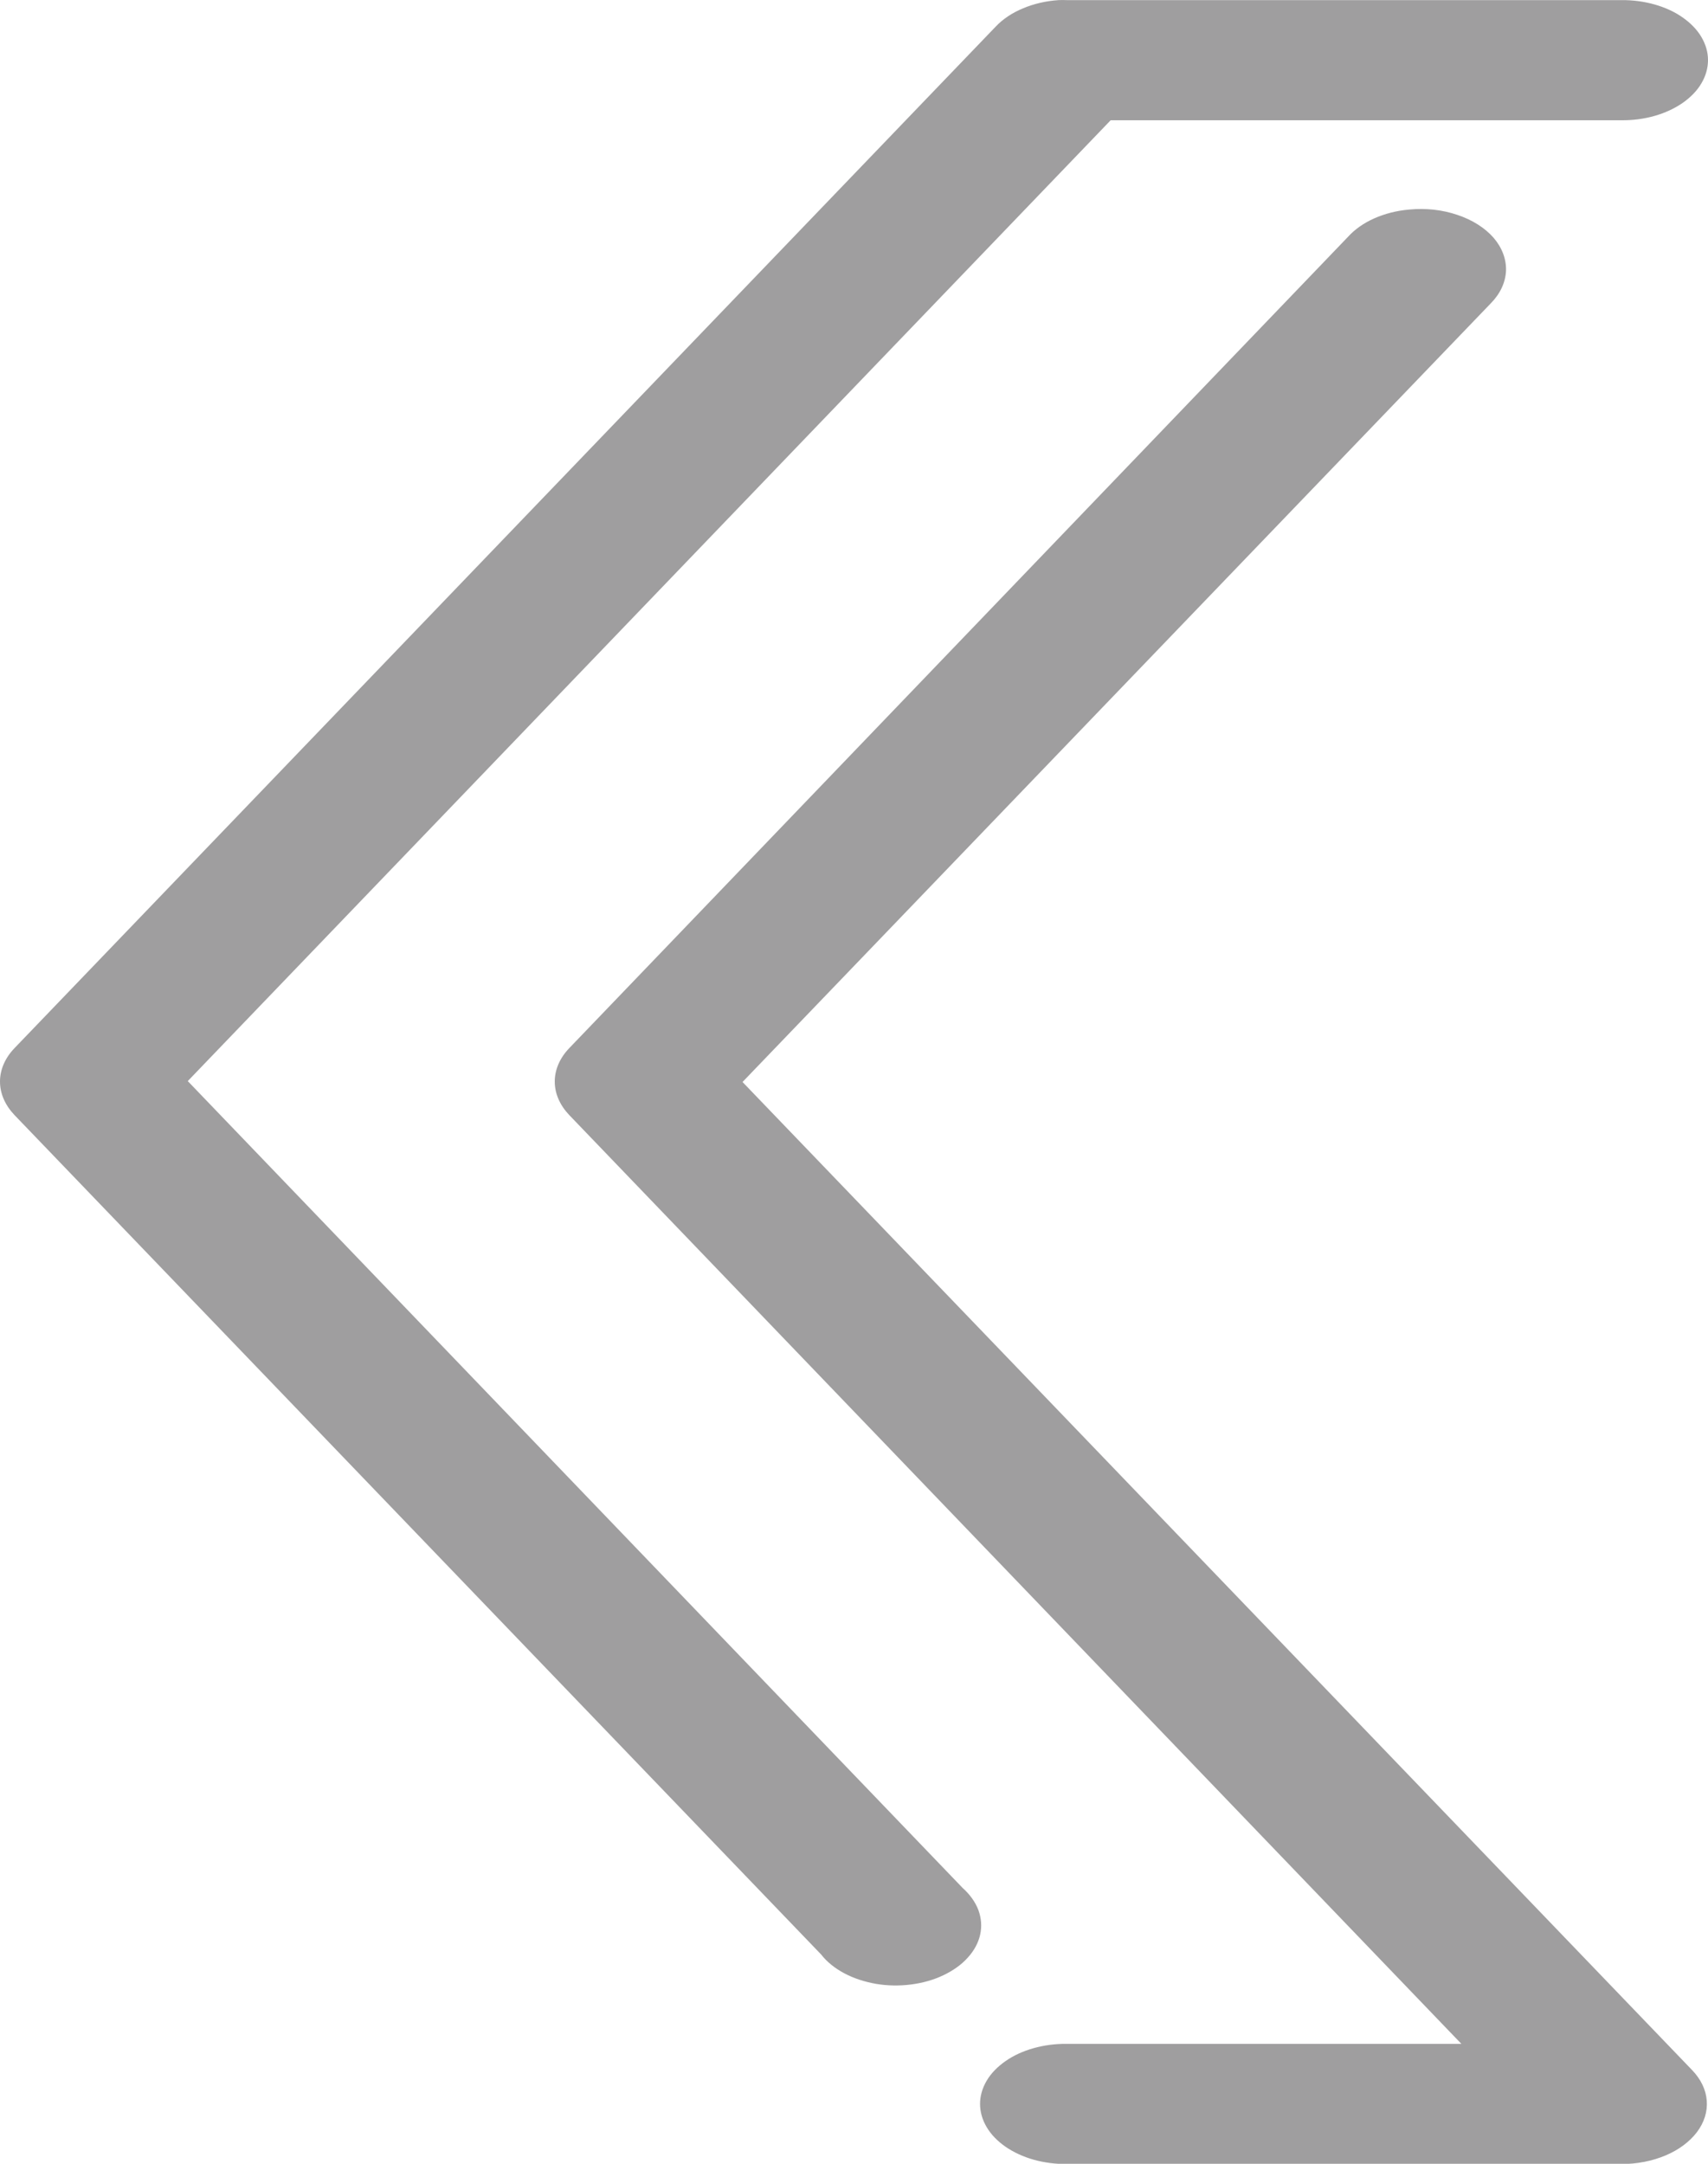 <svg width="15" height="19" viewBox="0 0 15 19" fill="none" xmlns="http://www.w3.org/2000/svg">
<path d="M9.297 0.001C9.187 0.008 9.08 0.033 8.985 0.073C8.89 0.112 8.808 0.167 8.746 0.232L0.126 9.205C0.044 9.291 0 9.393 0 9.497C0 9.602 0.044 9.703 0.126 9.79L7.212 17.163C7.262 17.227 7.331 17.283 7.414 17.327C7.496 17.371 7.591 17.402 7.692 17.42C7.792 17.437 7.897 17.439 7.999 17.426C8.101 17.413 8.198 17.386 8.284 17.345C8.37 17.304 8.444 17.252 8.499 17.19C8.555 17.129 8.592 17.06 8.608 16.988C8.624 16.915 8.618 16.842 8.592 16.771C8.565 16.701 8.518 16.635 8.454 16.578L1.649 9.493L9.754 1.056H14.24C14.339 1.057 14.438 1.044 14.53 1.018C14.622 0.992 14.706 0.953 14.777 0.904C14.847 0.855 14.904 0.797 14.942 0.732C14.98 0.668 15 0.598 15 0.528C15 0.458 14.98 0.389 14.942 0.325C14.904 0.26 14.847 0.202 14.777 0.153C14.706 0.103 14.622 0.065 14.53 0.039C14.438 0.013 14.339 -0 14.24 0.001H9.367C9.344 -0 9.32 -0 9.297 0.001ZM12.377 1.84C12.268 1.849 12.163 1.876 12.07 1.917C11.977 1.958 11.898 2.014 11.839 2.079L4.998 9.205C4.916 9.291 4.872 9.393 4.872 9.497C4.872 9.602 4.916 9.703 4.998 9.79L12.834 17.947H9.367C9.268 17.946 9.169 17.959 9.077 17.985C8.985 18.011 8.901 18.049 8.83 18.099C8.76 18.148 8.703 18.206 8.665 18.271C8.627 18.335 8.607 18.405 8.607 18.474C8.607 18.544 8.627 18.614 8.665 18.678C8.703 18.743 8.76 18.801 8.83 18.85C8.901 18.899 8.985 18.938 9.077 18.964C9.169 18.99 9.268 19.003 9.367 19.002H14.24C14.376 19.003 14.51 18.976 14.627 18.927C14.744 18.878 14.839 18.806 14.903 18.722C14.967 18.637 14.997 18.541 14.989 18.445C14.982 18.35 14.937 18.257 14.861 18.178L6.521 9.501L13.092 2.664C13.175 2.58 13.221 2.481 13.226 2.379C13.23 2.277 13.192 2.175 13.117 2.088C13.041 2.001 12.931 1.931 12.799 1.887C12.668 1.842 12.521 1.826 12.377 1.84Z" fill="#9F9E9F"/>
</svg>
